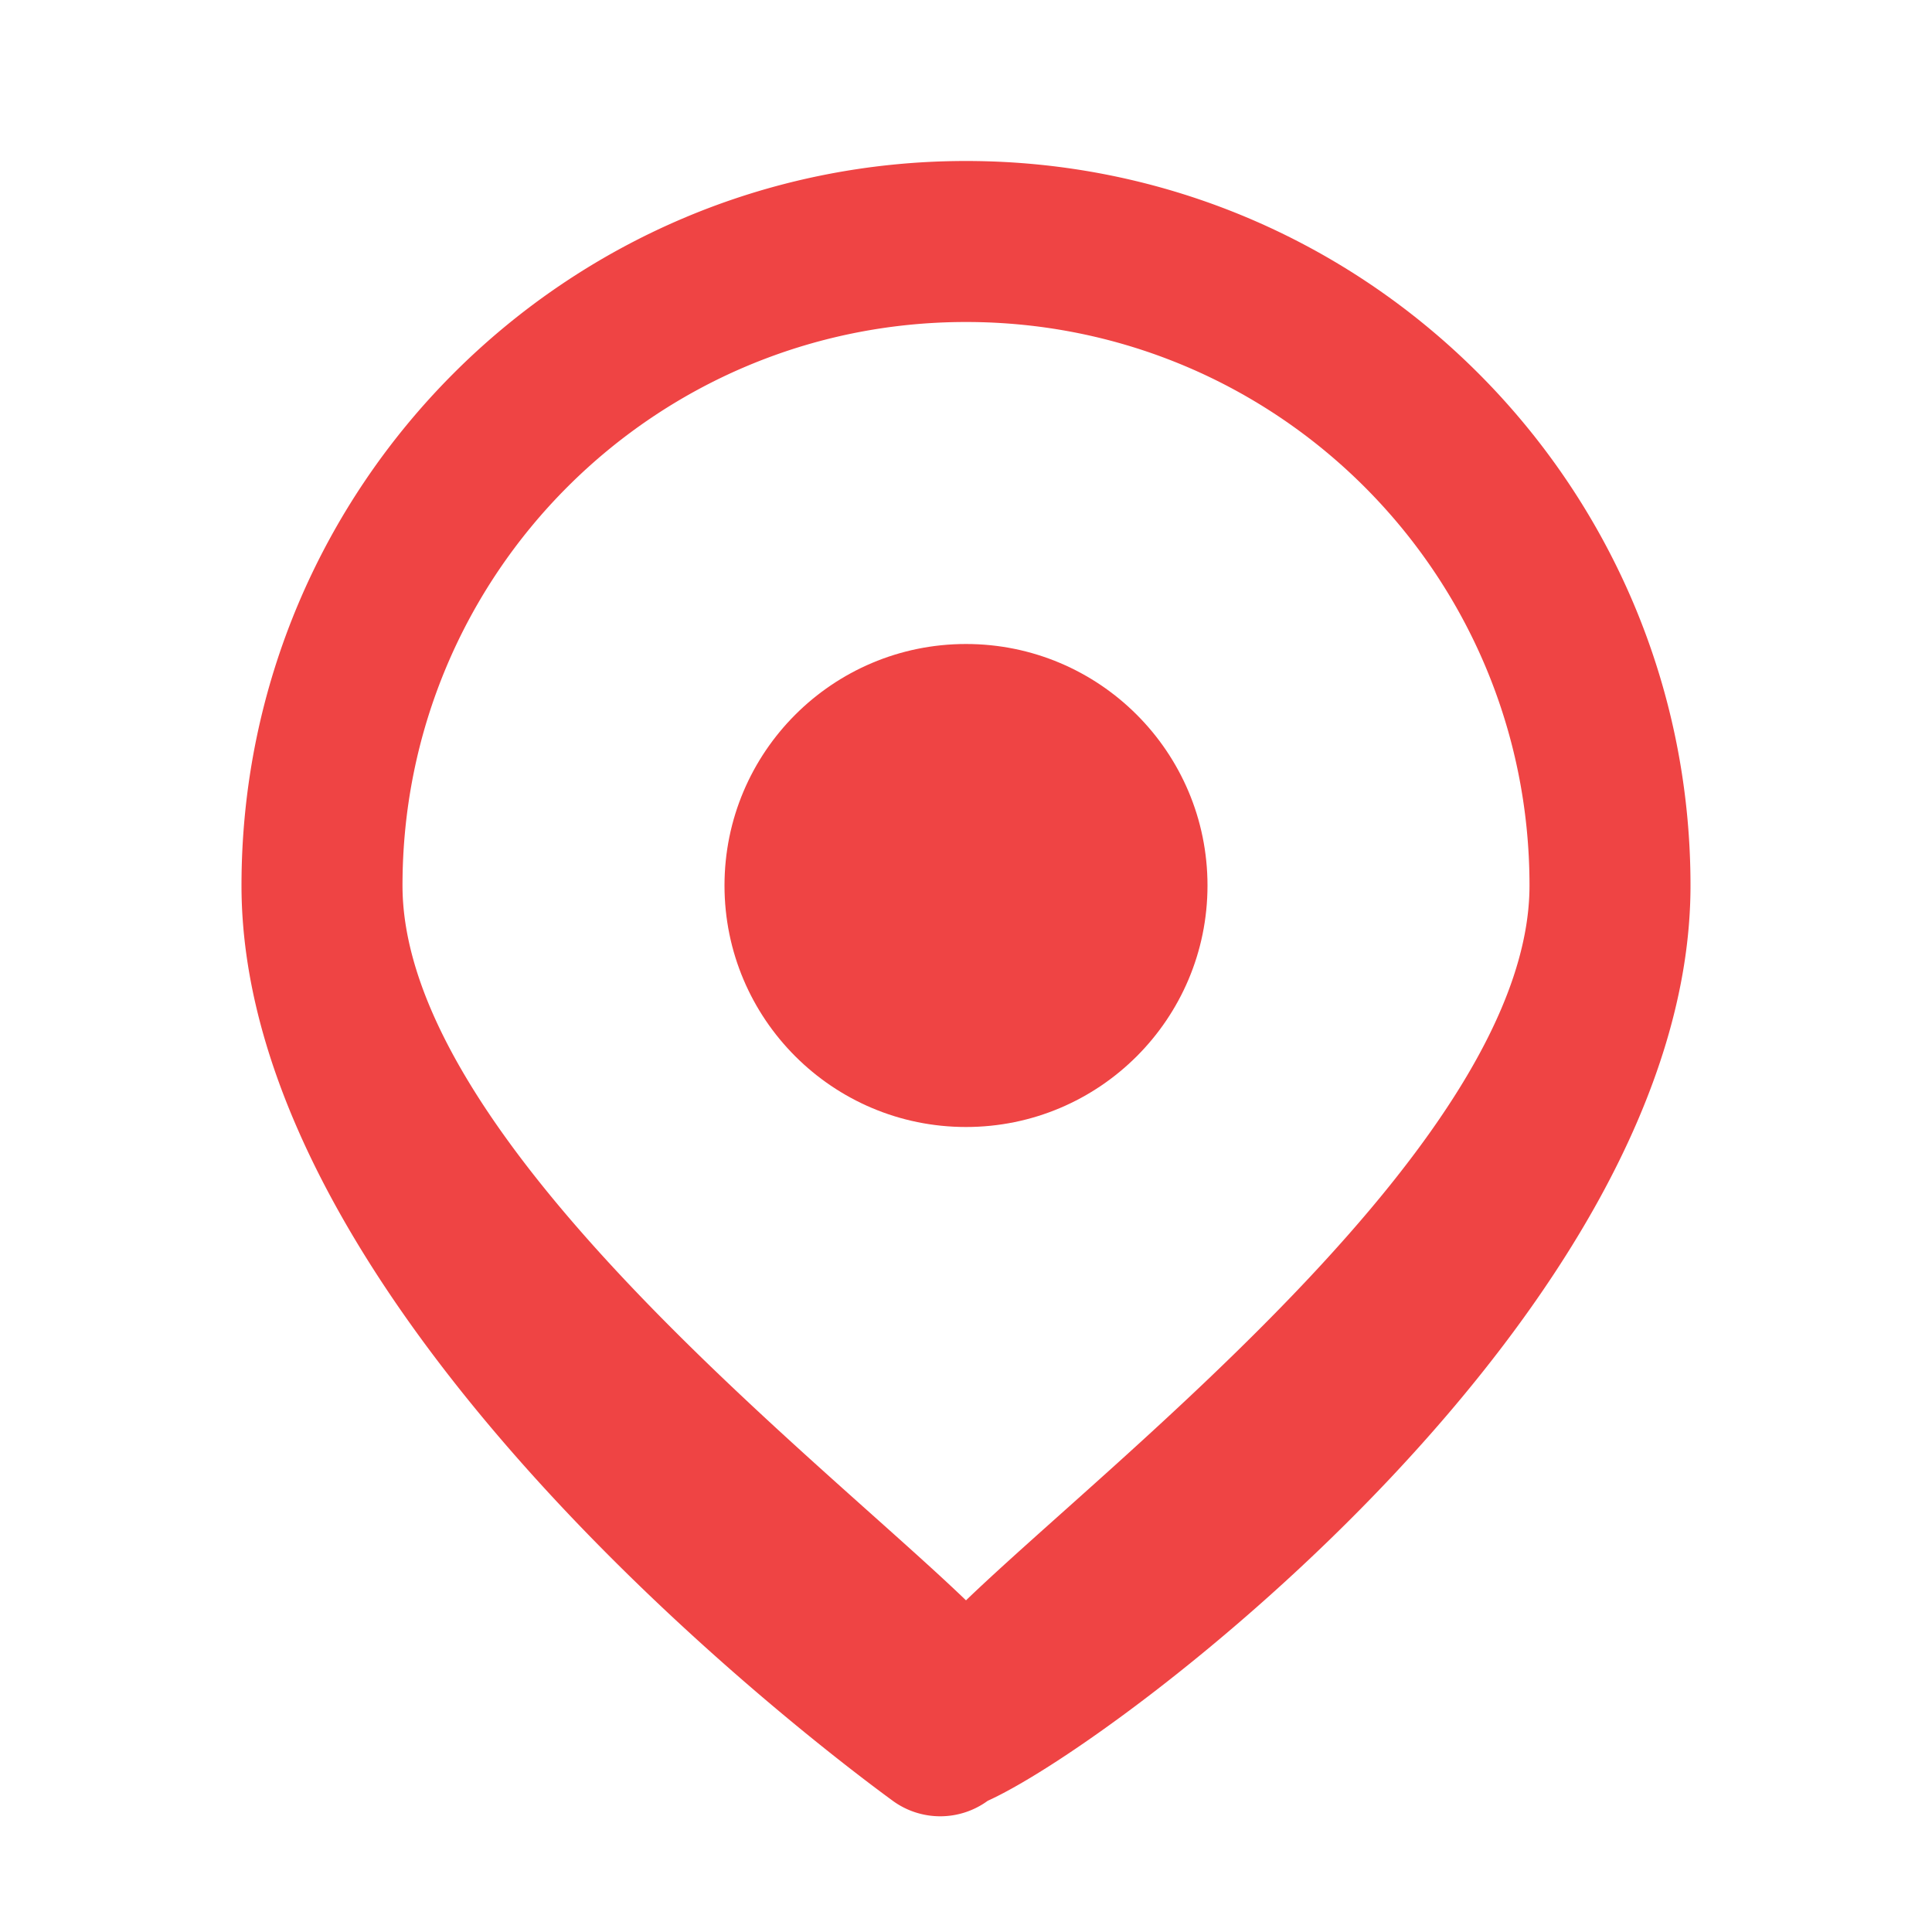<svg xmlns="http://www.w3.org/2000/svg" width="32" height="32" fill="none" viewBox="0 0 24 24">
  <path fill="#ef4444" d="M12 2C7.03 2 3 6.03 3 11c0 5.25 7.05 10.61 8.09 11.37a1 1 0 0 0 1.18 0C13.95 21.61 21 16.25 21 11c0-4.97-4.03-9-9-9zm0 17.88C10.14 18.09 5 14.13 5 11c0-3.87 3.13-7 7-7s7 3.13 7 7c0 3.13-5.14 7.09-7 8.88z"/>
  <circle cx="12" cy="11" r="3" fill="#ef4444"/>
</svg> 